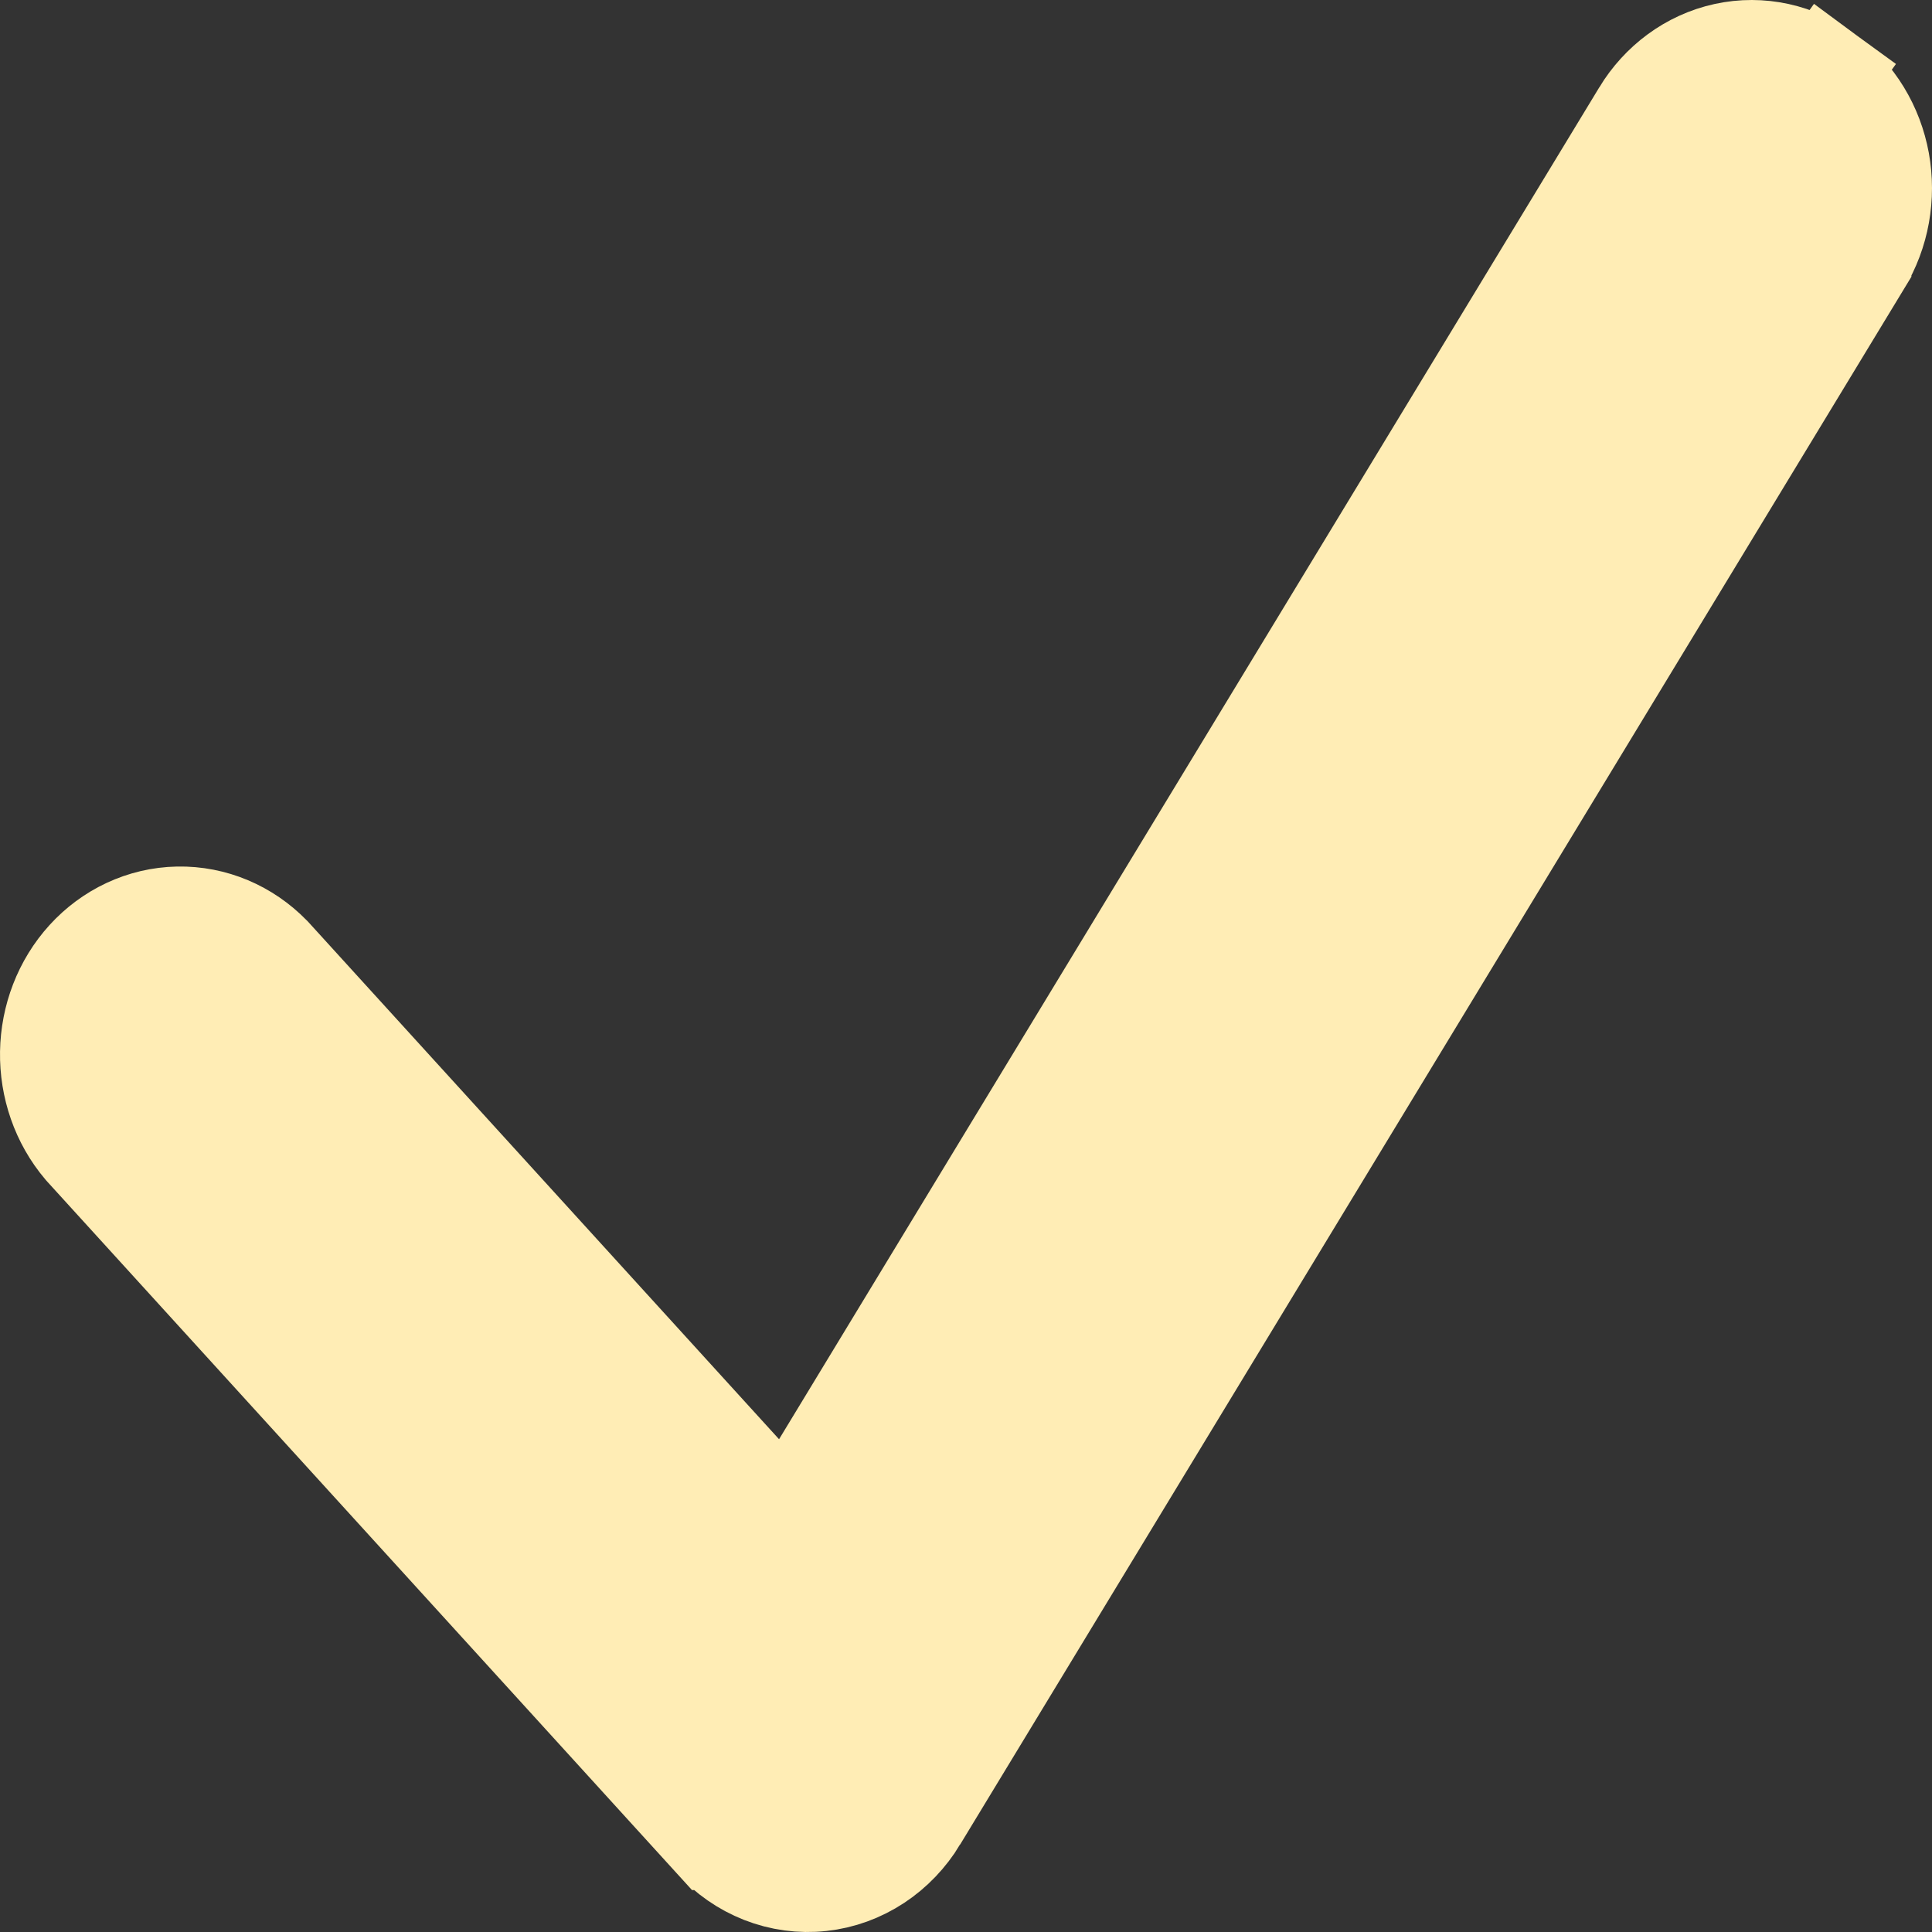 <svg width="95" height="95" viewBox="0 0 95 95" fill="none" xmlns="http://www.w3.org/2000/svg">
<rect x="0" y="0" width="95" height="95" fill="#333333" stroke="none"/>
<path d="M38.71 74.926L80.777 5.592L80.778 5.589C81.677 4.111 83.12 3.016 84.841 2.639C86.569 2.262 88.342 2.663 89.755 3.699L38.71 74.926ZM38.71 74.926L13.354 47.066L13.324 47.033L13.293 47.002C12.104 45.783 10.479 45.076 8.751 45.109C7.024 45.142 5.429 45.912 4.284 47.17C3.146 48.421 2.528 50.064 2.501 51.743C2.474 53.422 3.038 55.083 4.131 56.372L4.16 56.406L4.189 56.438L35.133 90.439L35.134 90.439C35.786 91.155 36.592 91.722 37.501 92.079C38.411 92.436 39.392 92.571 40.367 92.465C41.342 92.359 42.269 92.018 43.083 91.482C43.895 90.947 44.569 90.233 45.071 89.408L45.071 89.407L91.488 12.906L91.488 12.905C92.382 11.431 92.692 9.661 92.385 7.97C92.077 6.279 91.159 4.728 89.757 3.7L38.71 74.926Z" fill="#FFEDB5" stroke="#FFEDB5" stroke-width="5"/>
</svg>
